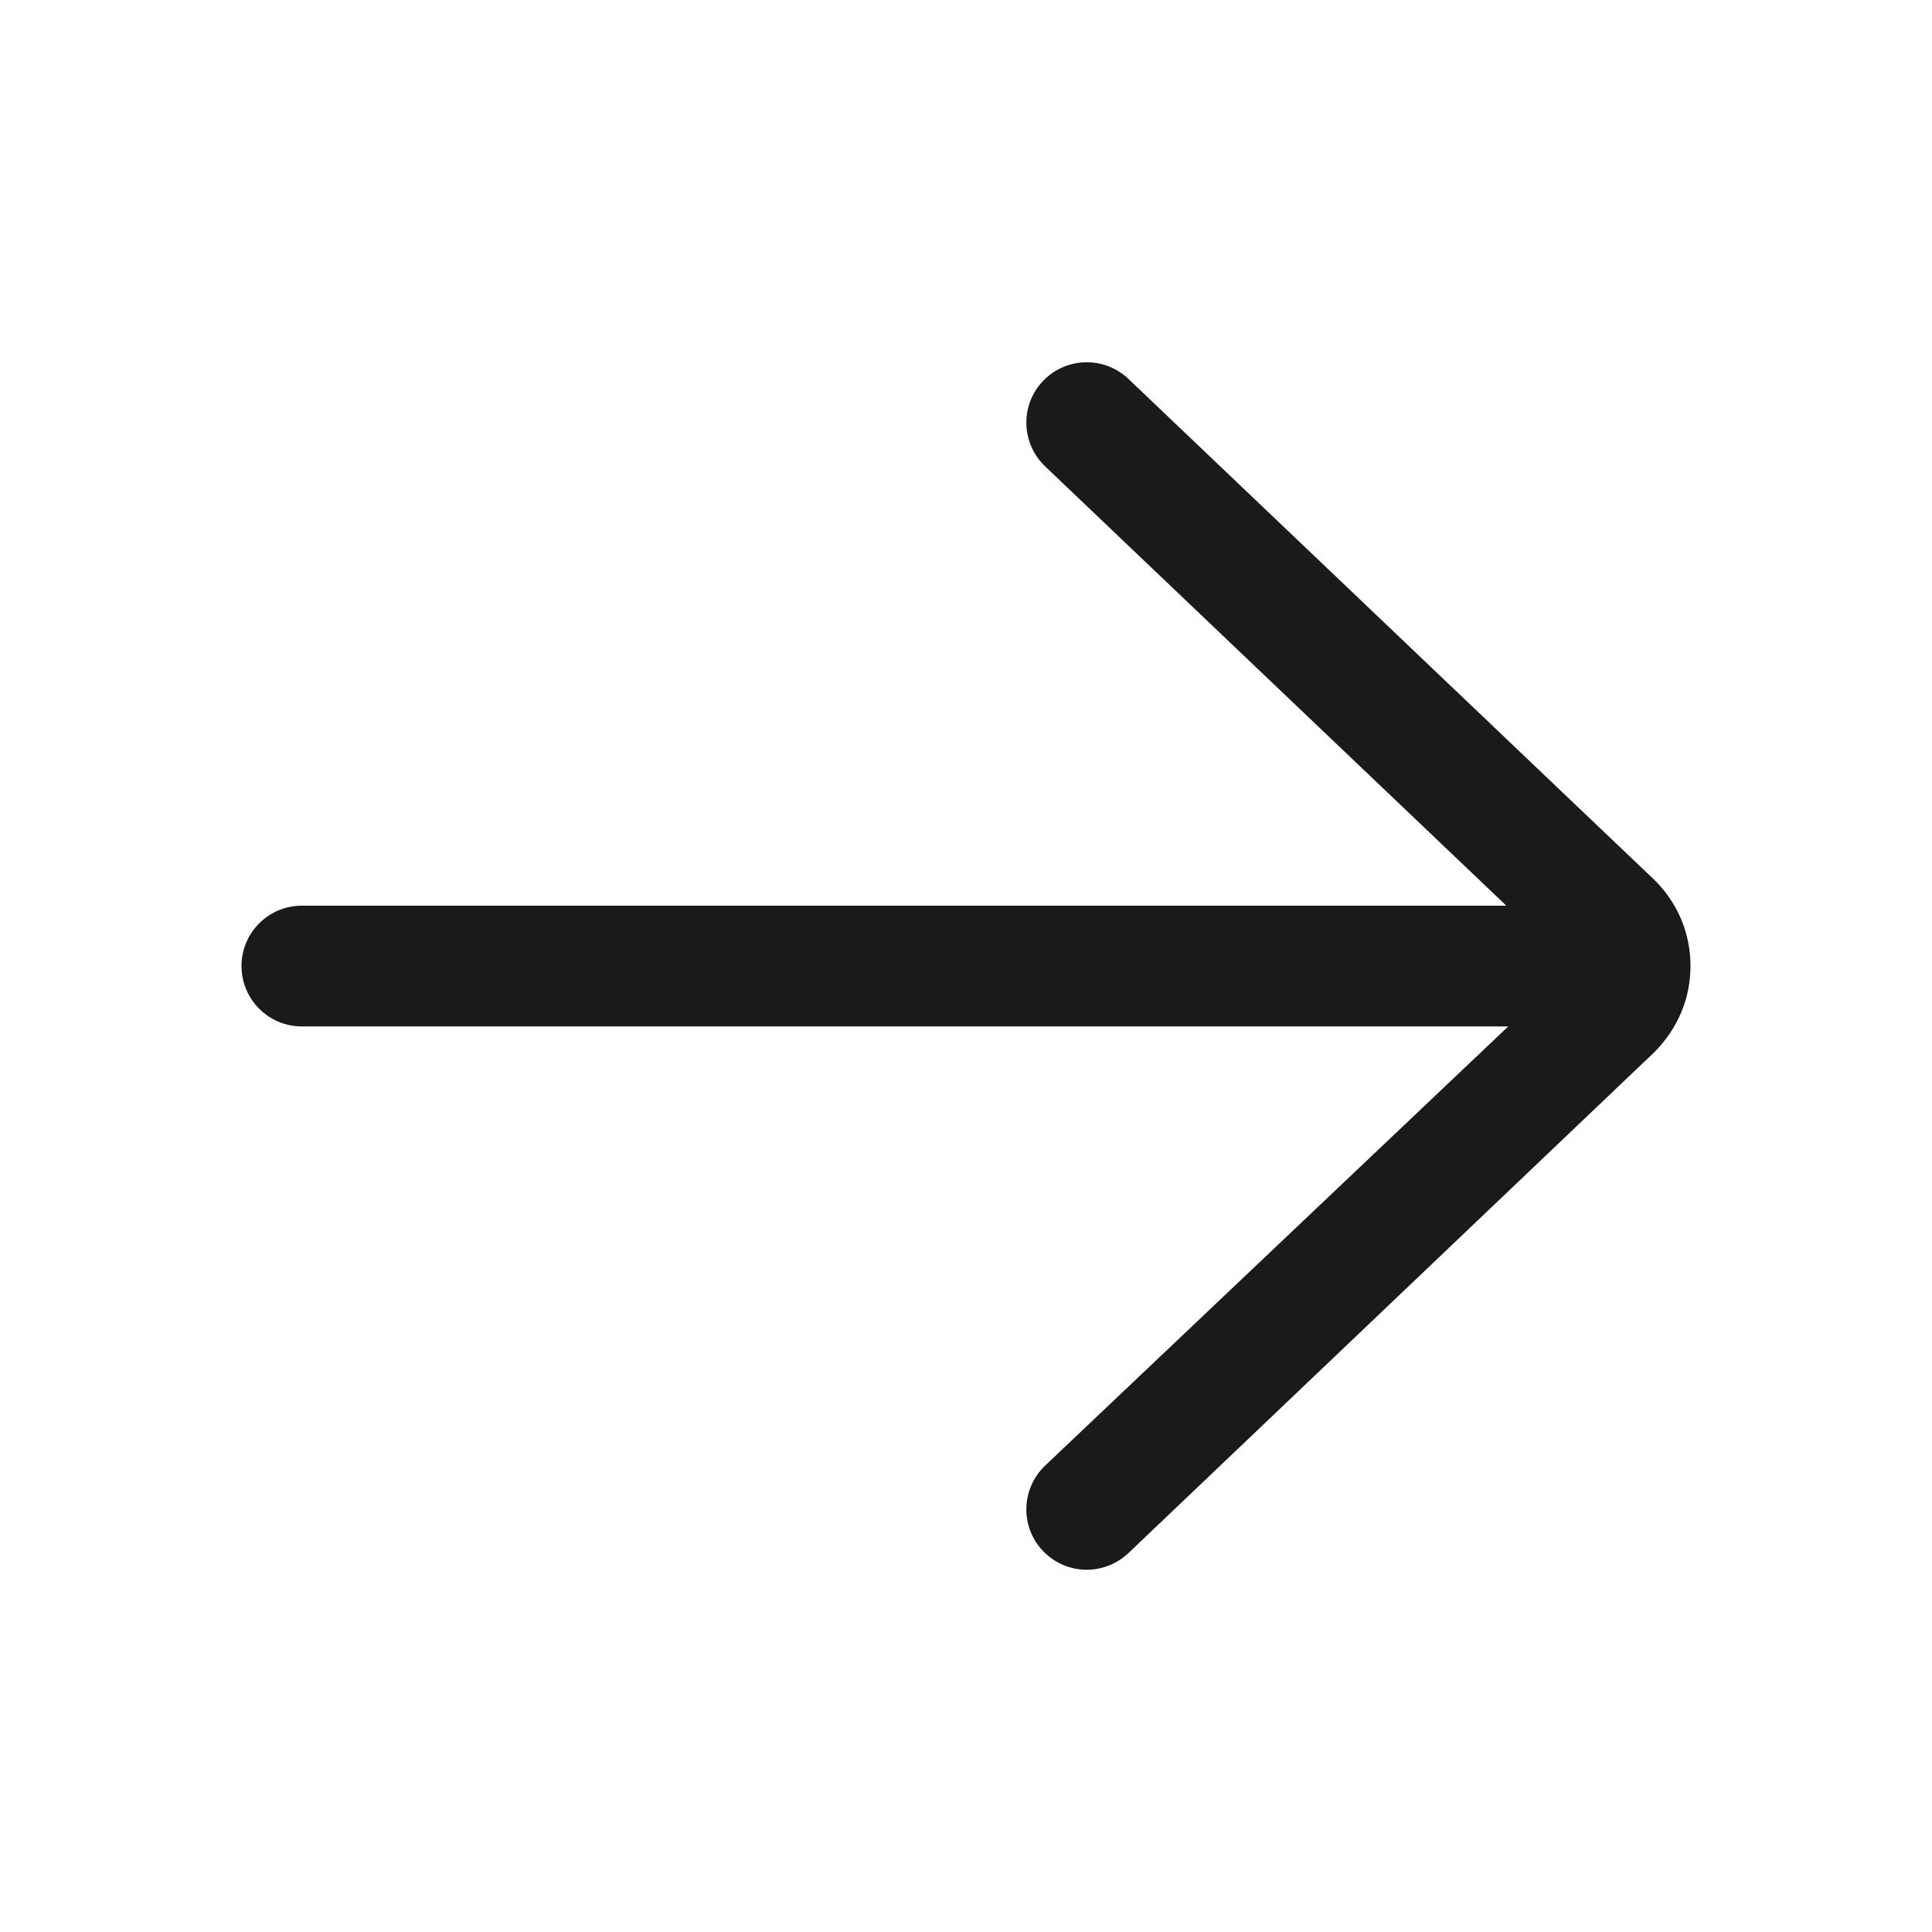 <svg width="18" height="18" viewBox="0 0 18 18" fill="none" xmlns="http://www.w3.org/2000/svg">
<path d="M2.812 8.438H14.034L9.737 4.345C9.512 4.13 9.503 3.774 9.718 3.549C9.932 3.325 10.288 3.316 10.513 3.53L15.42 8.204C15.633 8.417 15.75 8.699 15.75 9C15.75 9.3 15.633 9.583 15.411 9.805L10.513 14.47C10.404 14.573 10.264 14.625 10.125 14.625C9.976 14.625 9.828 14.566 9.717 14.45C9.503 14.225 9.512 13.87 9.737 13.655L14.052 9.563H2.812C2.502 9.563 2.25 9.311 2.25 9C2.25 8.69 2.502 8.438 2.812 8.438Z" fill="#1A1A1A"/>
</svg>
